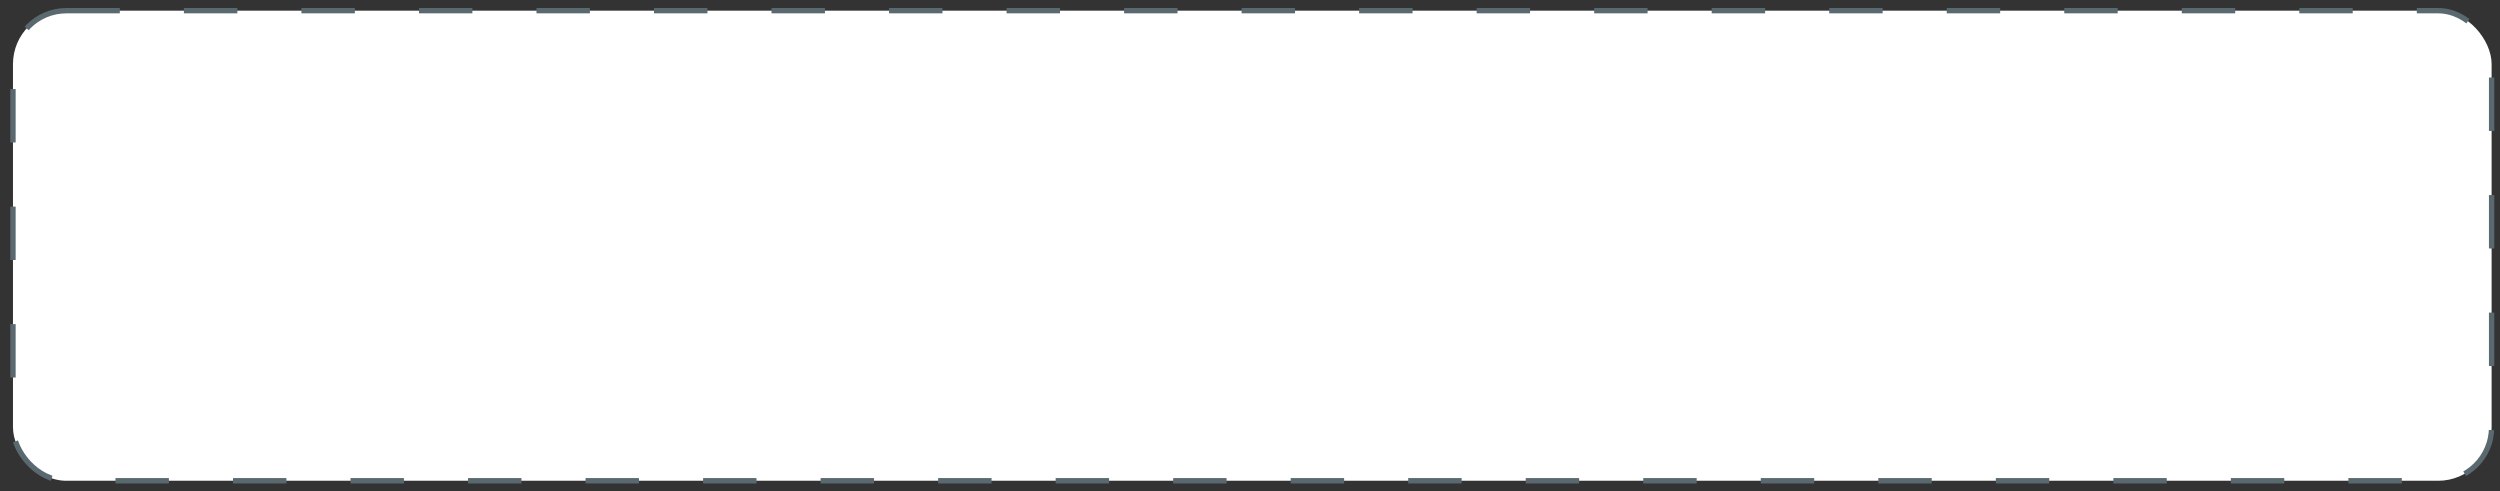 <svg width="234" height="46" viewBox="0 0 234 46" fill="none" xmlns="http://www.w3.org/2000/svg">
<rect x="0" y="0" width="234" height="46" fill="#333333" stroke="none"/>
<rect x="1.215" y="1" width="232" height="44" rx="5" fill="white"/>
<rect x="1.215" y="1" width="232" height="44" rx="5" stroke="#5A696F" stroke-width="0.5" stroke-dasharray="5 6"/>
</svg>
